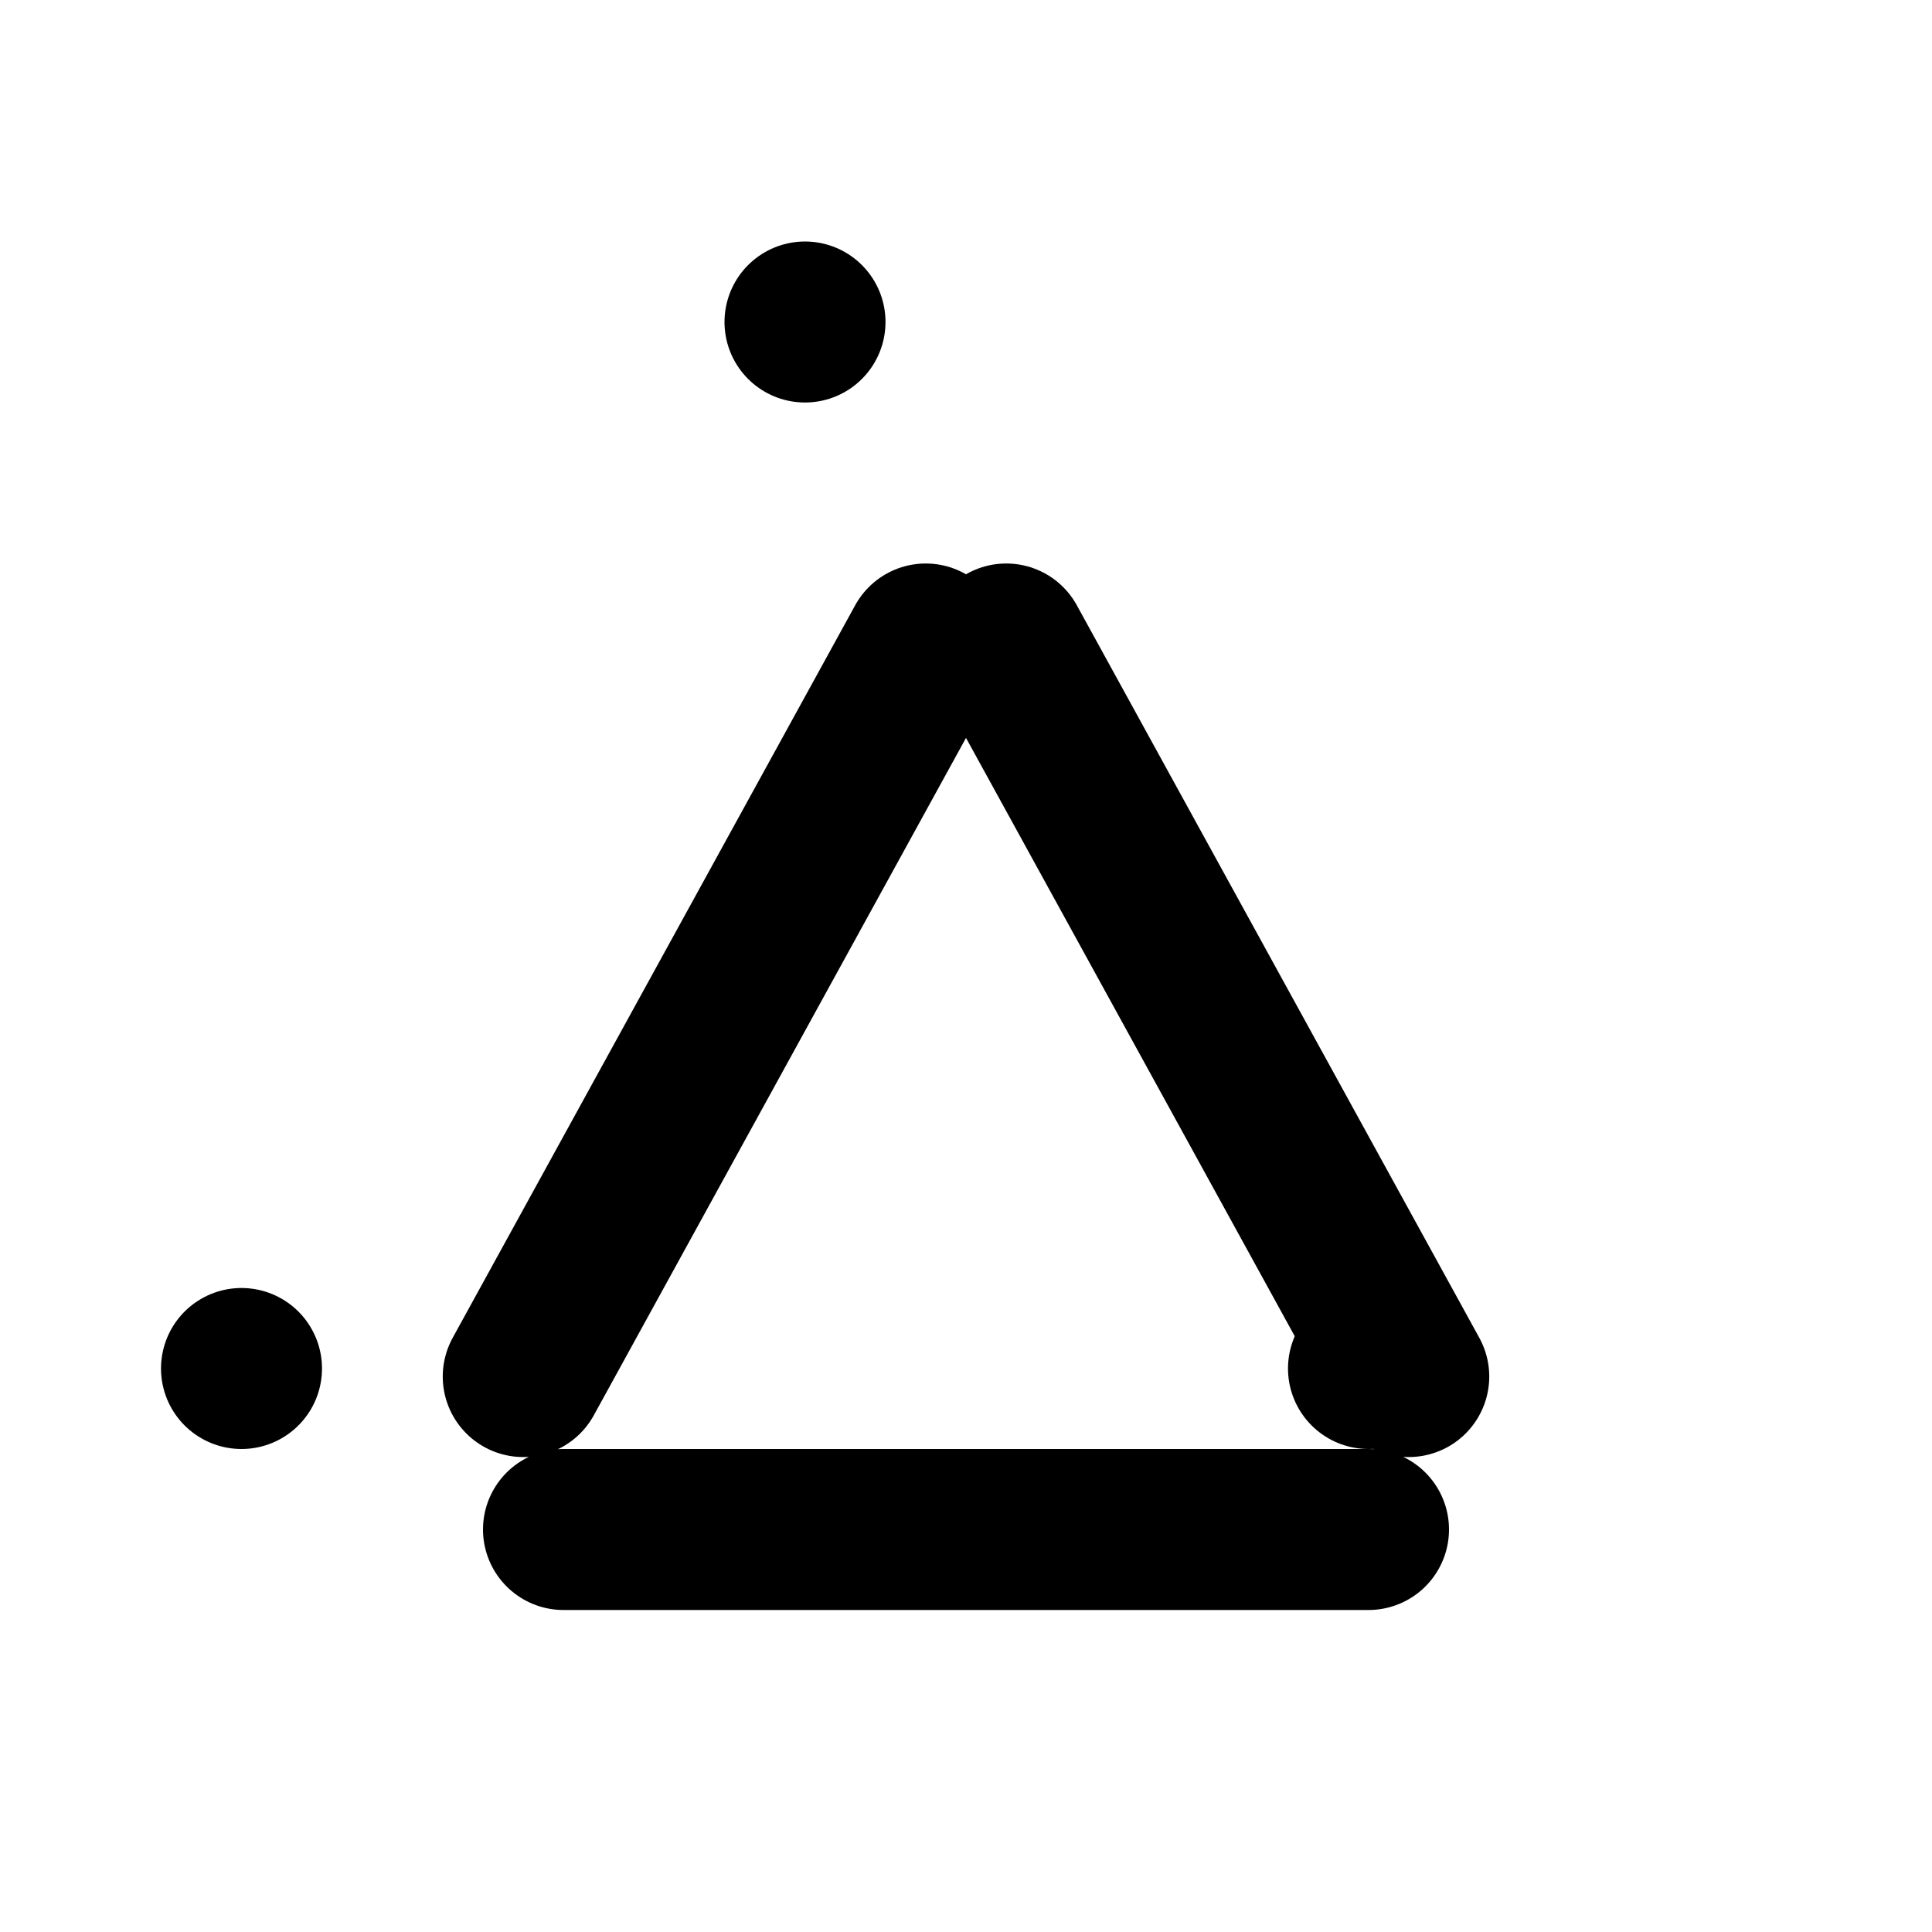 <svg xmlns="http://www.w3.org/2000/svg" fill="none" stroke-linecap="round" stroke-linejoin="round" stroke-width="2" viewBox="0 0 24 24" width="24" height="24" stroke="currentColor"><path stroke="none" d="M0 0h24v24H0z"/><rect x="10" y="4" rx="1"/><rect x="3" y="17" rx="1"/><rect x="17" y="17" rx="1"/><path d="m6.5 17.1 5-9.1m6 9.1-5-9.1M7 19h10"/></svg>